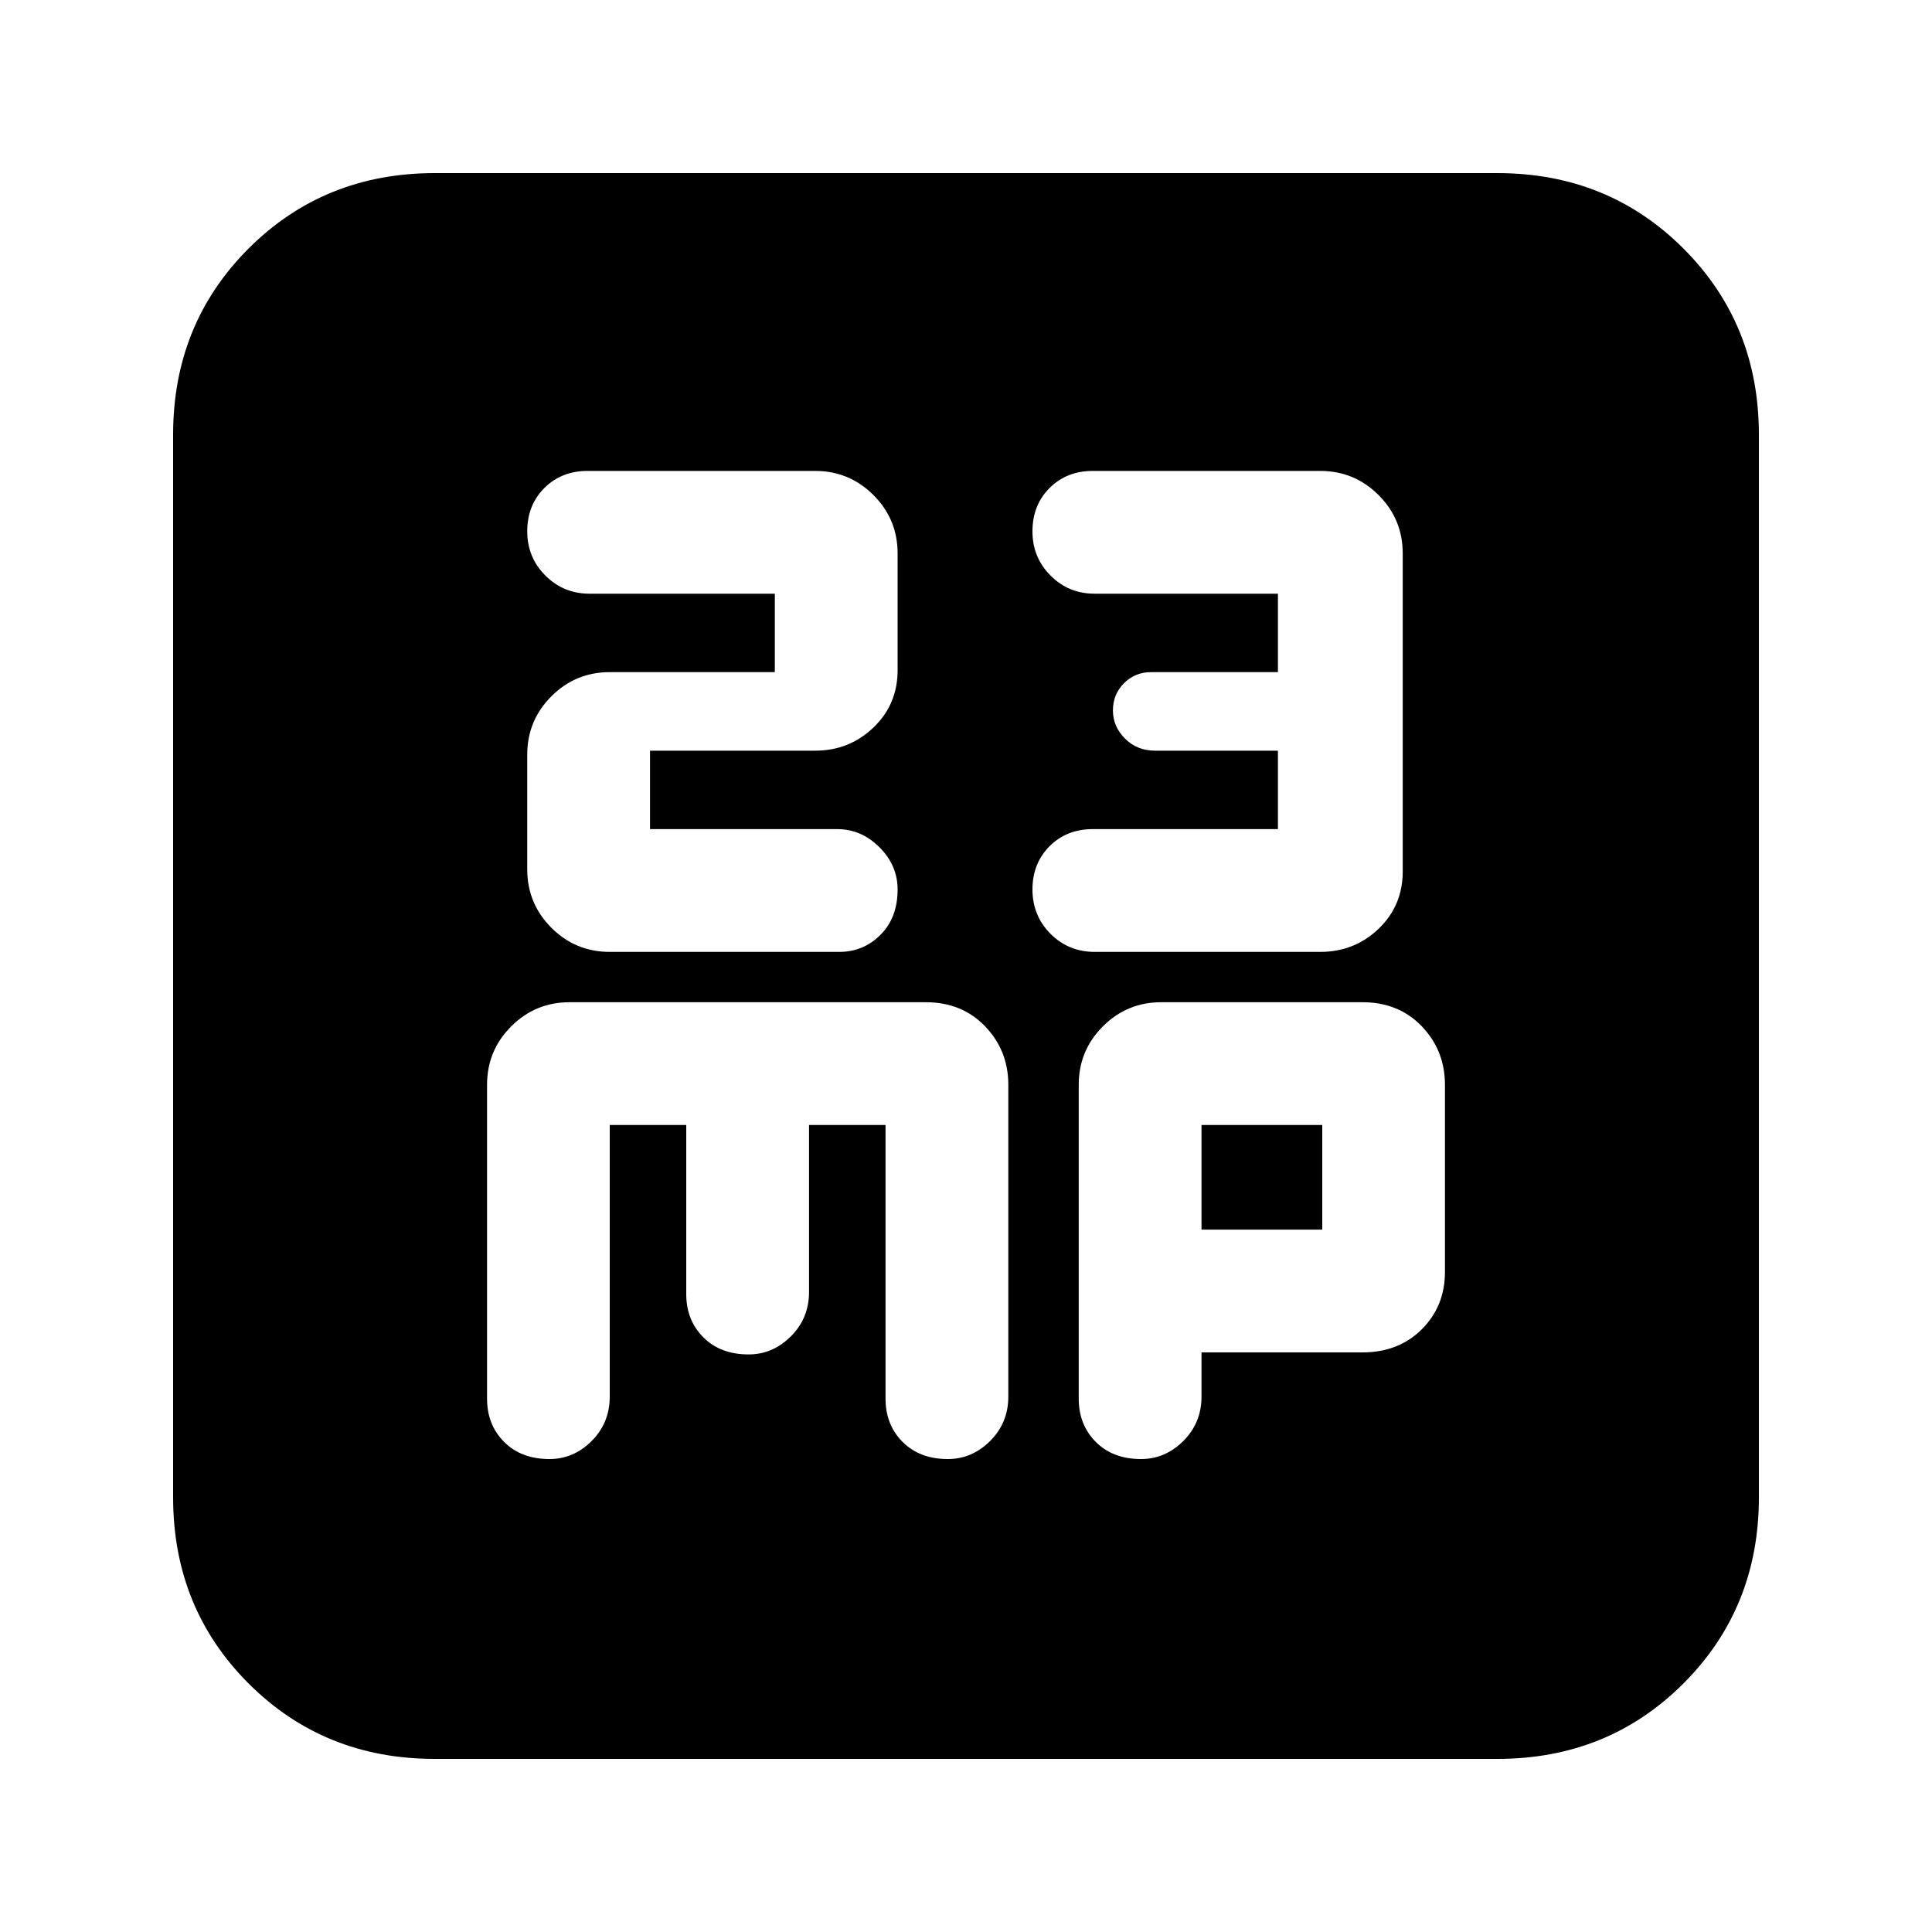 <svg xmlns="http://www.w3.org/2000/svg" height="20" width="20"><path d="M6.083 4.875q-.271 0-.448.177t-.177.448q0 .271.188.458.187.188.458.188h1.917v.812H6.312q-.354 0-.604.25t-.25.604V9q0 .354.25.604t.604.25h2.376q.25 0 .427-.177t.177-.469q0-.25-.188-.437-.187-.188-.437-.188H6.729v-.812h1.709q.354 0 .604-.24.25-.239.25-.593V5.729q0-.354-.25-.604t-.604-.25Zm5.229 0q-.27 0-.447.177t-.177.448q0 .271.187.458.187.188.458.188h1.896v.812h-1.312q-.167 0-.282.115-.114.115-.114.281 0 .167.125.292.125.125.312.125h1.271v.812h-1.917q-.27 0-.447.177-.177.178-.177.448 0 .271.187.459.187.187.458.187h2.334q.354 0 .604-.239.25-.24.25-.594V5.729q0-.354-.25-.604t-.604-.25ZM4.5 18.208q-1.146 0-1.927-.781-.781-.781-.781-1.927v-11q0-1.146.781-1.927.781-.781 1.927-.781h11q1.146 0 1.927.781.781.781.781 1.927v11q0 1.146-.781 1.927-.781.781-1.927.781Zm1.188-3.104q.25 0 .437-.187.187-.188.187-.459v-2.812h.792v1.75q0 .271.177.448t.469.177q.25 0 .438-.188.187-.187.187-.458v-1.729h.792v2.833q0 .271.177.448t.468.177q.25 0 .438-.187.188-.188.188-.459v-3.229q0-.354-.24-.604t-.615-.25H5.896q-.354 0-.604.25t-.25.604v3.25q0 .271.177.448t.469.177Zm6.124 0q.25 0 .438-.187.188-.188.188-.459V14h1.666q.375 0 .615-.24.239-.239.239-.593v-1.938q0-.354-.239-.604-.24-.25-.615-.25h-2.083q-.354 0-.604.25t-.25.604v3.25q0 .271.177.448t.468.177Zm.626-3.458h1.25v1.083h-1.25Z"/></svg>